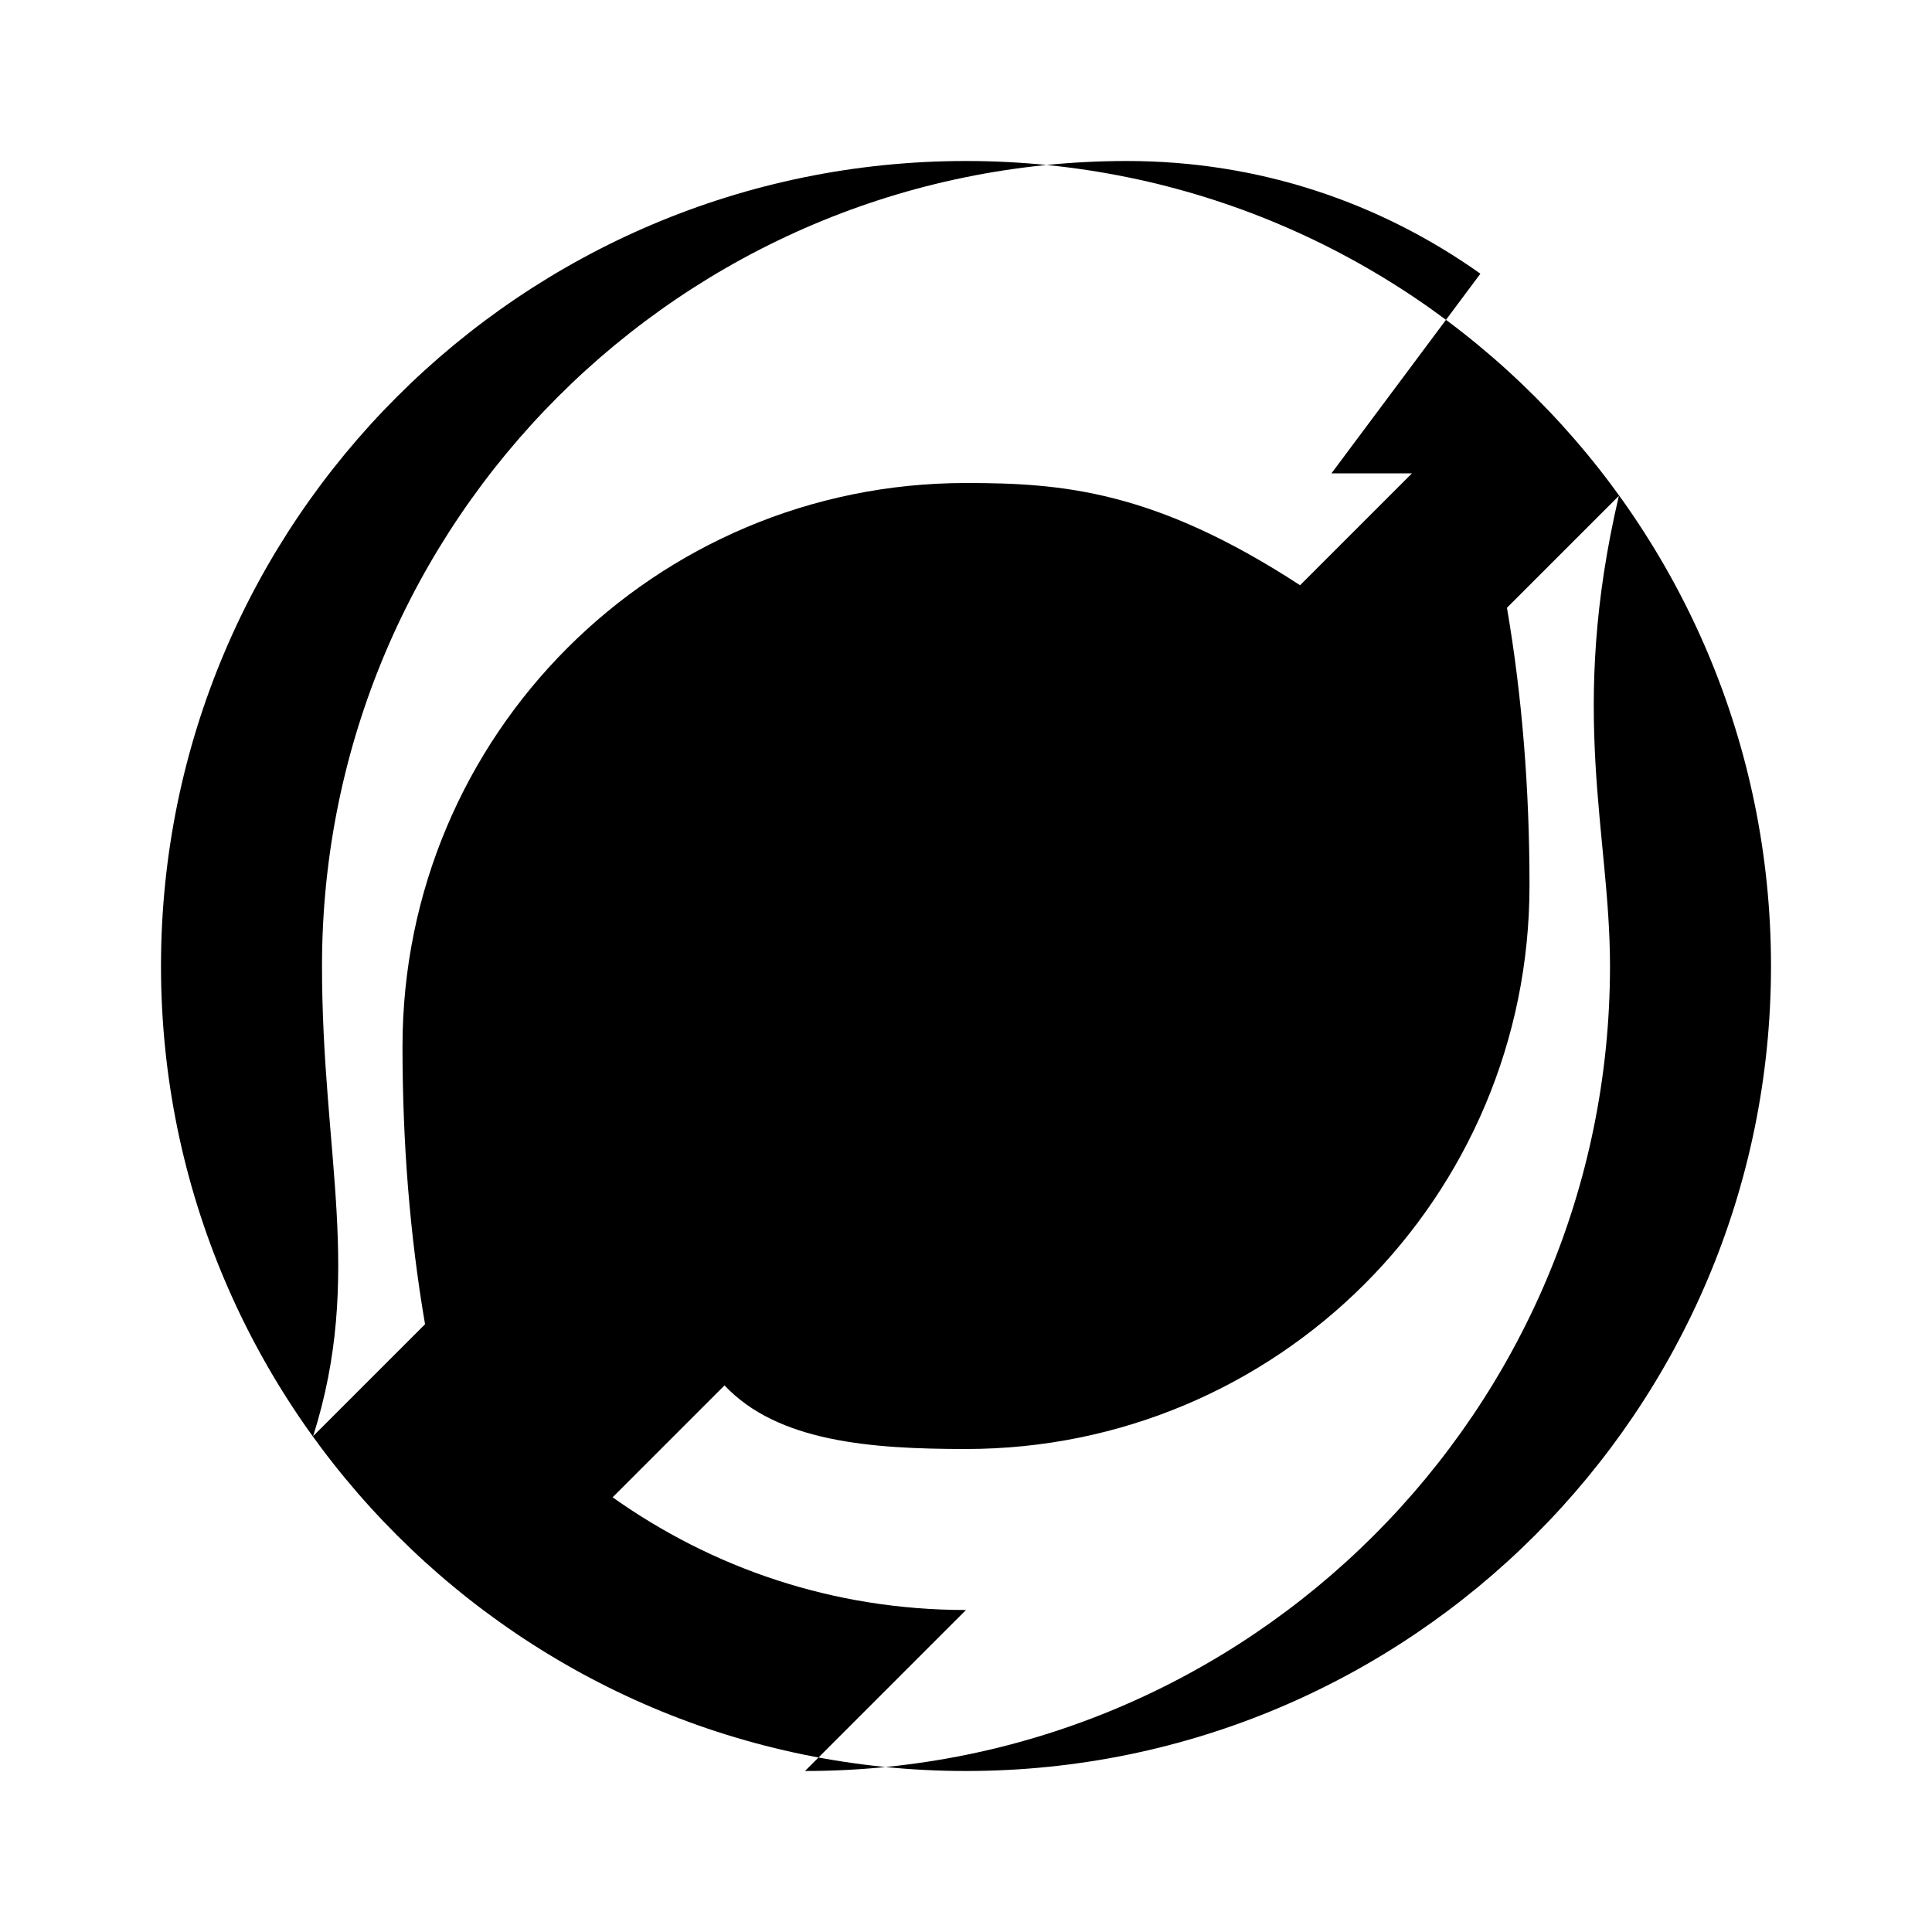 <svg xmlns="http://www.w3.org/2000/svg" viewBox="0 0 24 24" width="24" height="24"><path d="M12 2C6.48 2 2 6.48 2 12s4.48 10 10 10 10-4.48 10-10S17.52 2 12 2zm0 18c-1.65 0-3.15-.52-4.39-1.4l1.39-1.39C9.66 17.91 10.81 18 12 18c3.87 0 7-3.13 7-7 0-1.19-.09-2.34-.28-3.45l1.39-1.39C19.48 8.85 20 10.35 20 12c0 5.52-4.48 10-10 10zm5.54-14.12l-1.39 1.39C14.34 6.09 13.19 6 12 6c-3.87 0-7 3.13-7 7 0 1.19.09 2.34.28 3.45l-1.39 1.39C4.52 15.85 4 14.35 4 12c0-5.52 4.48-10 10-10 1.65 0 3.15.52 4.39 1.4L16.54 5.88z"/></svg>
